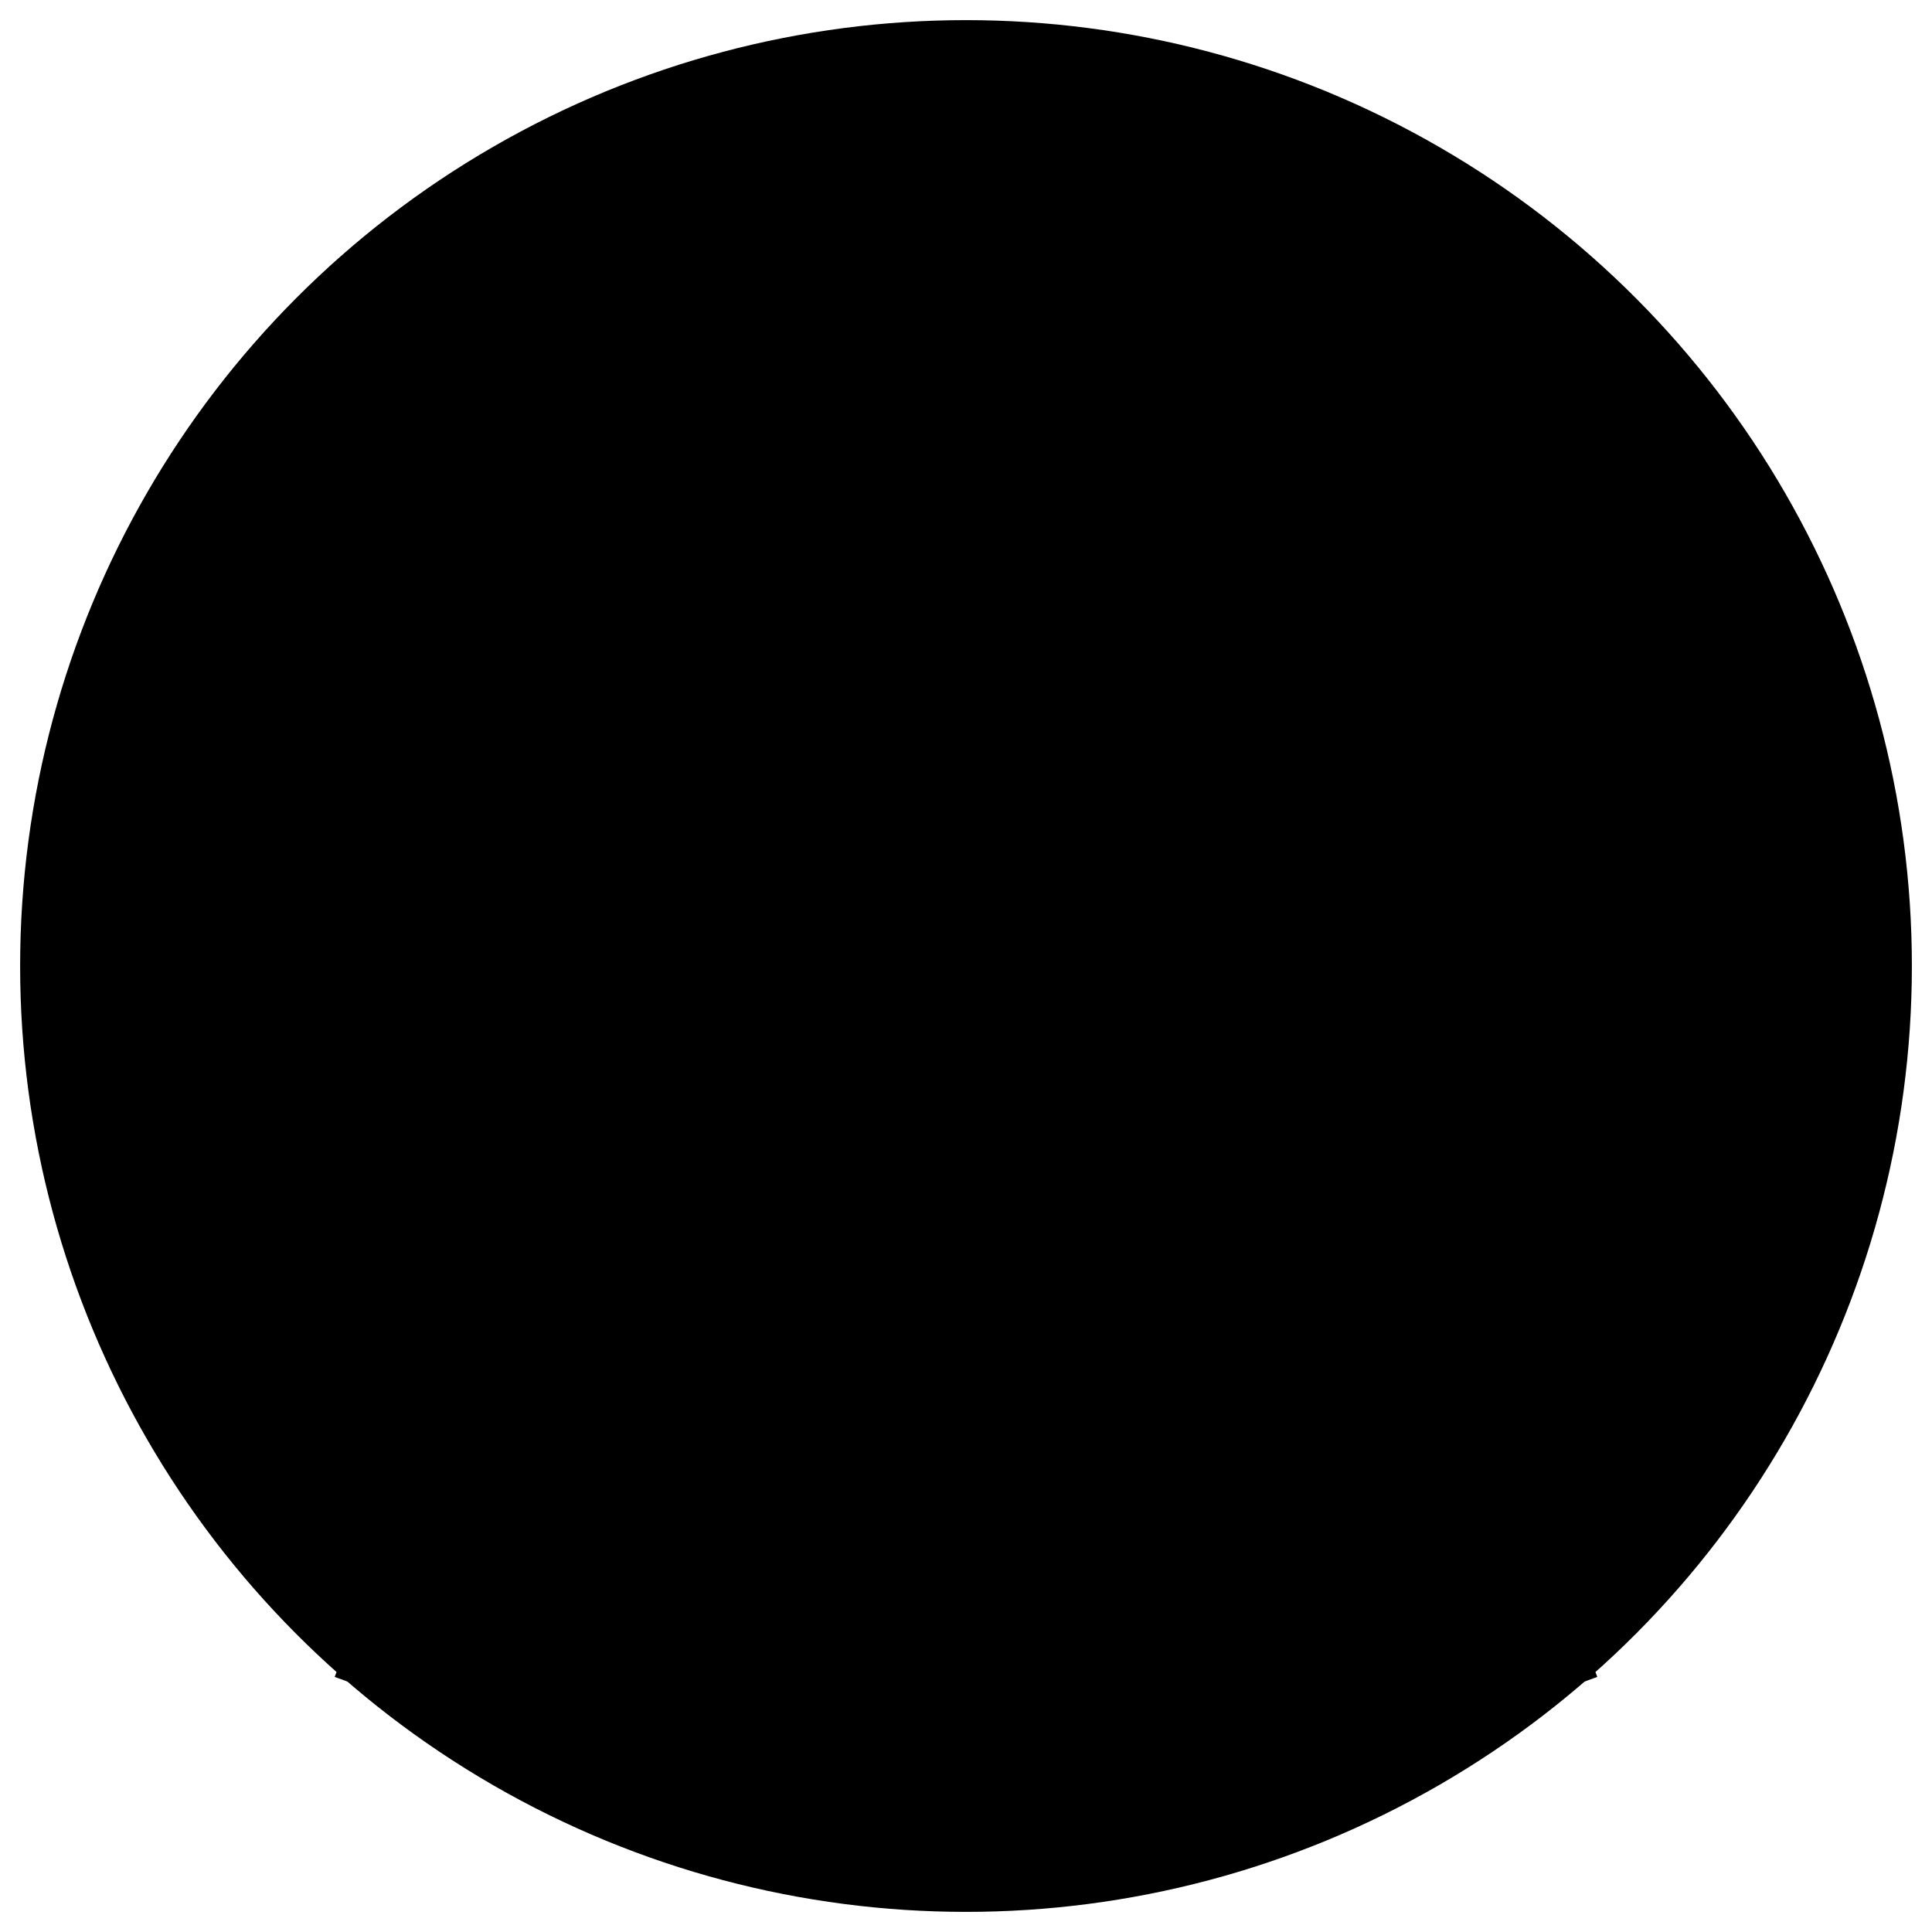 <svg viewBox="0 0 600 600">
  <path d="M240.403 190.979h119.198c-1.978 36.385-27.924 65.222-59.599 65.222-31.675 0-57.62-28.837-59.599-65.222Z" />
  <path d="M108.019 522.265s83.916-230.409 191.986-230.409c108.069 0 191.979 230.409 191.979 230.409" style="fill:none;stroke:#000;stroke-width:8.66px"/>
  <circle cx="300.002" cy="300.001" r="293.75" />
  <path d="M324.229 98.906c23.488 9.703 41.446 33.094 46.806 61.942a8.68 8.68 0 0 1 1.648-.152c5.015 0 9.085 4.07 9.085 9.085 0 5.015-4.07 9.085-9.085 9.085H227.261c-4.985-.03-9.024-4.088-9.024-9.085 0-5.015 4.07-9.085 9.085-9.085.563 0 1.114.049 1.647.152 5.36-28.848 23.318-52.239 46.806-61.942v-10.89h48.454v10.89ZM283.649 487.995s.285-35.105-8.443-40.95l-.212-.127-.097-.066c-13.337-8.371-22.204-23.204-22.204-40.09 0-26.11 21.199-47.309 47.309-47.309 26.111 0 47.309 21.199 47.309 47.309 0 16.886-8.867 31.719-22.204 40.09l-.097.066-.212.127c-8.727 5.845-8.443 40.95-8.443 40.95h-32.706ZM284.86 499.872h30.284M284.86 511.75h30.284" />
  <path d="M290.917 523.627h18.17" />
</svg>
